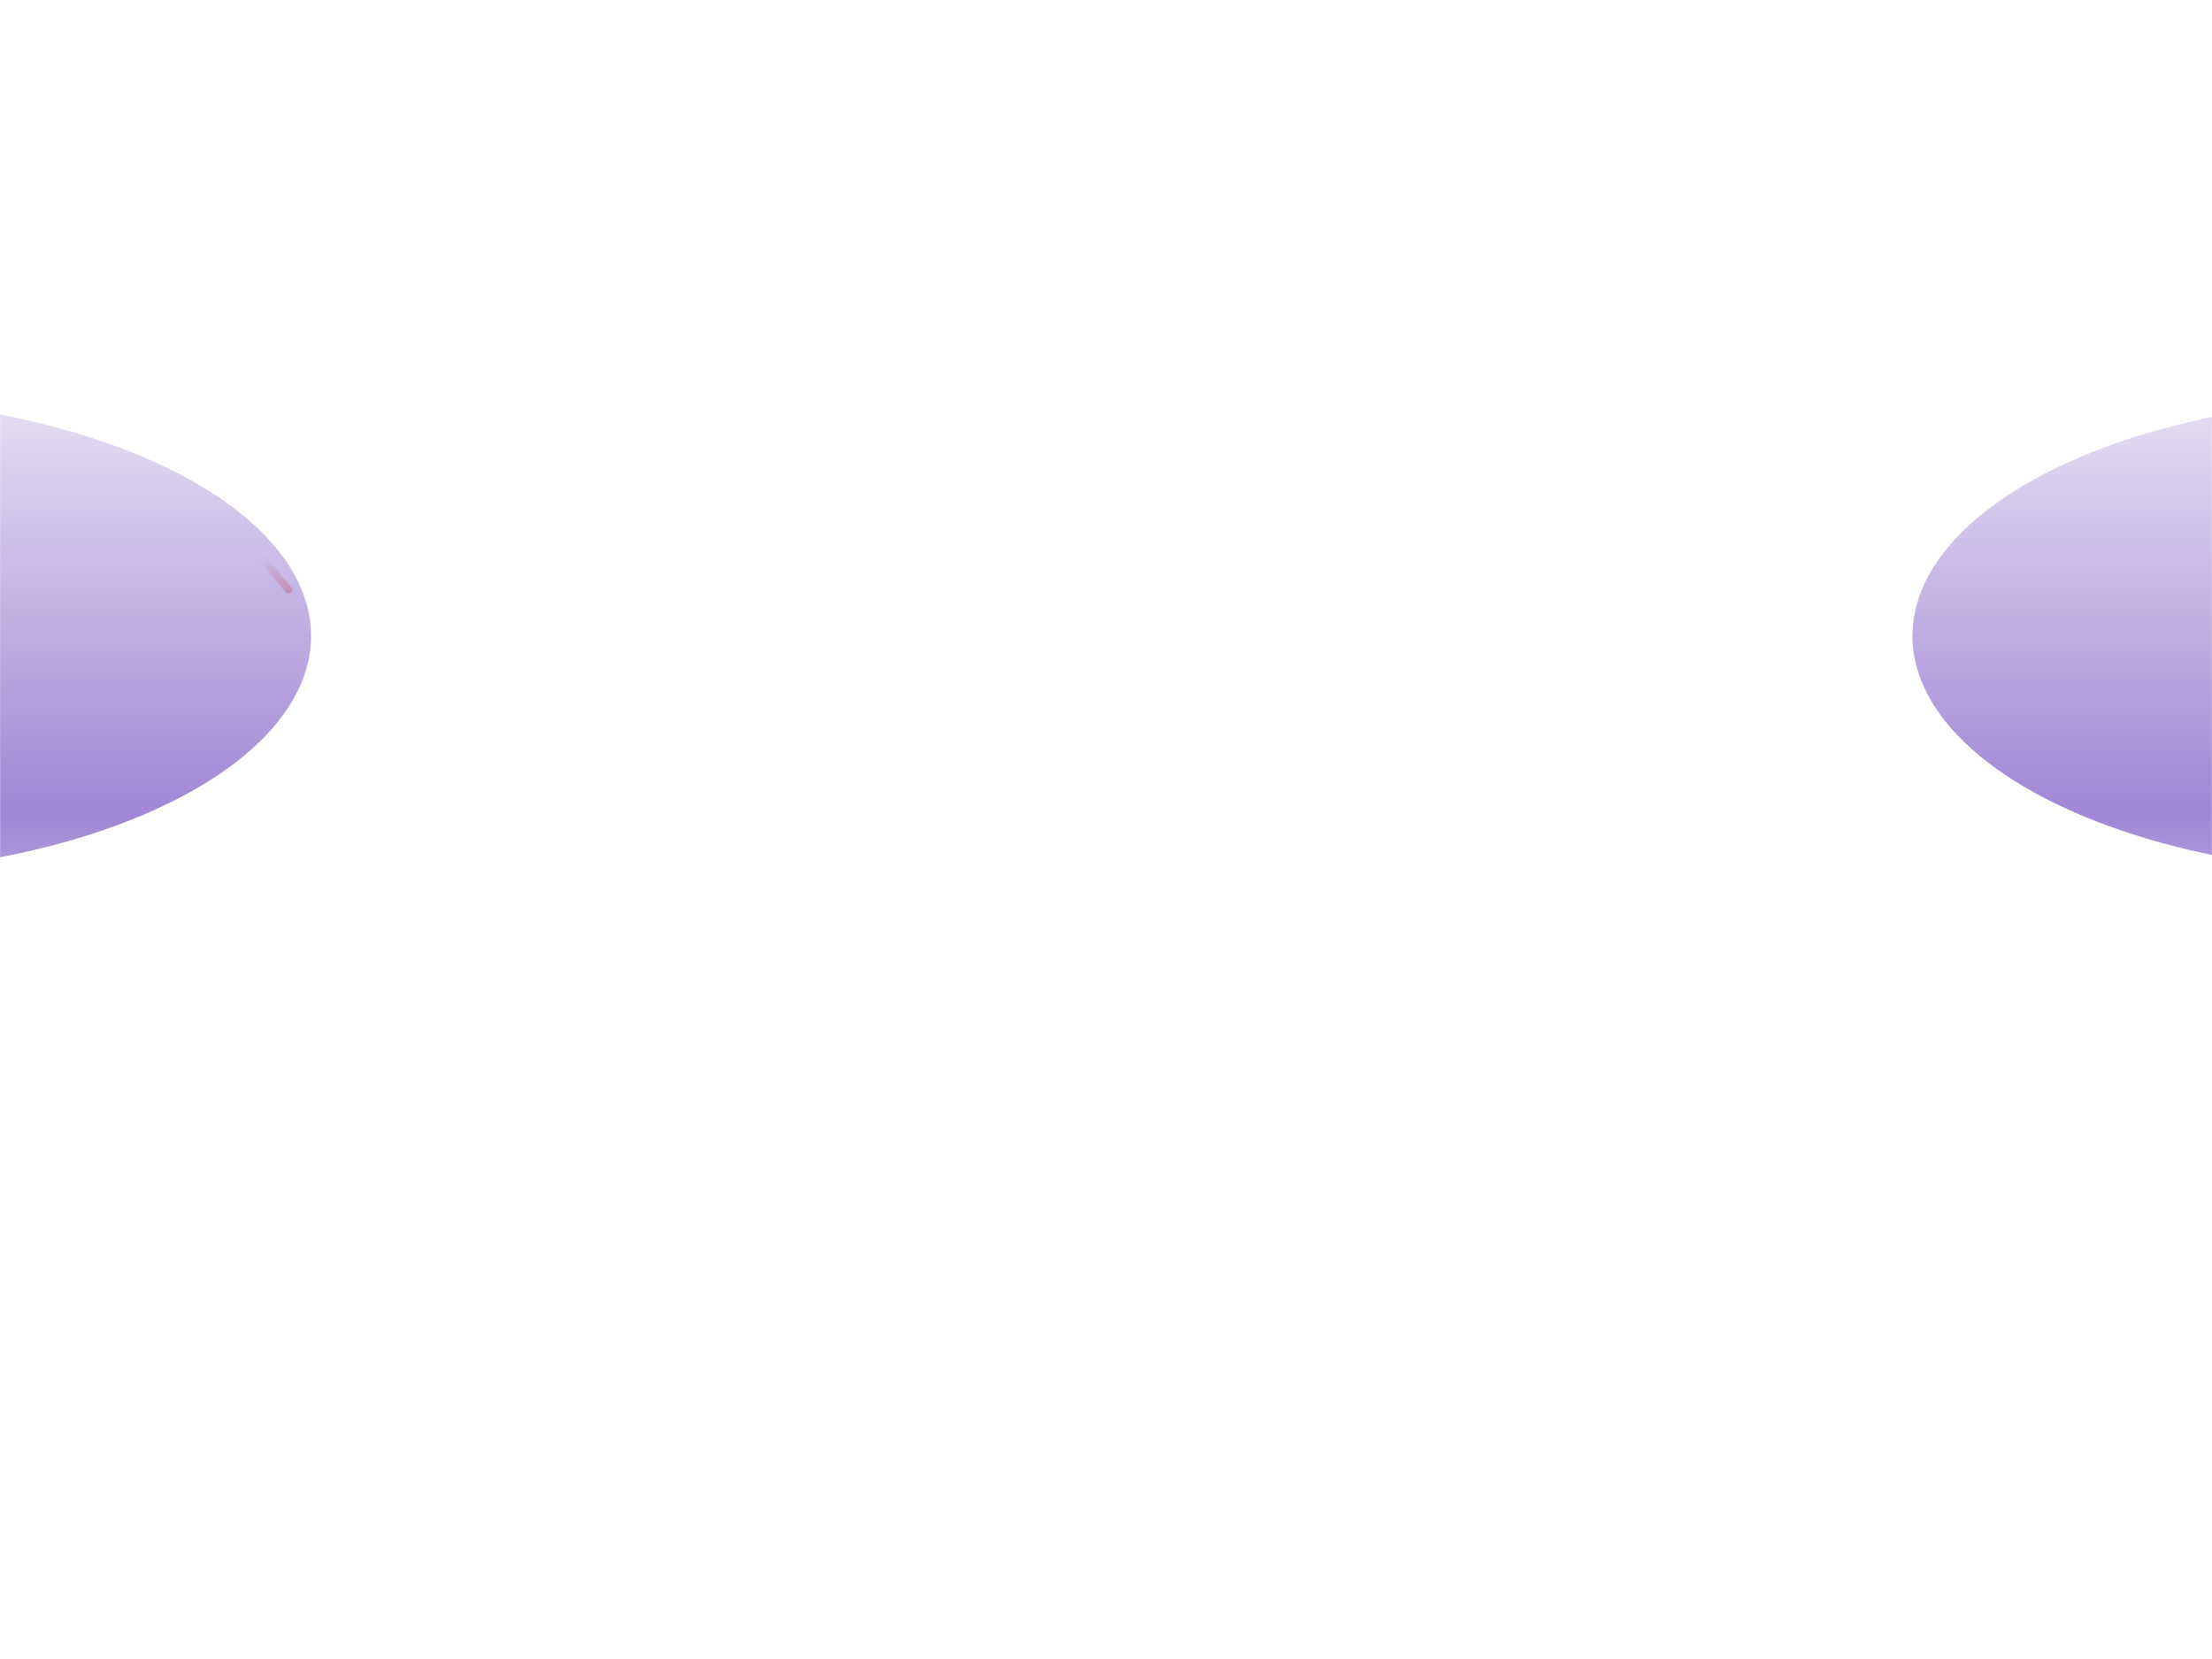 <svg width="1920" height="1440" viewBox="0 0 1920 1440" fill="none" xmlns="http://www.w3.org/2000/svg">
<mask id="mask0_516_12686" style="mask-type:alpha" maskUnits="userSpaceOnUse" x="0" y="0" width="1920" height="1440">
<rect width="1920" height="1440" fill="url(#paint0_linear_516_12686)"/>
</mask>
<g mask="url(#mask0_516_12686)">
<g style="mix-blend-mode:luminosity">
<mask id="mask1_516_12686" style="mask-type:luminance" maskUnits="userSpaceOnUse" x="0" y="180" width="1920" height="1080">
<path d="M1920 180H0V1260H1920V180Z" fill="white"/>
</mask>
<g mask="url(#mask1_516_12686)">
<g opacity="0.541">
<path d="M433.376 880.004C432.01 880.004 430.904 881.11 430.904 882.476C430.904 883.842 432.01 884.948 433.376 884.948C434.742 884.948 435.848 883.842 435.848 882.476C435.848 881.11 434.742 880.004 433.376 880.004Z" fill="white"/>
<path d="M376.399 600.948C375.545 600.948 374.854 601.64 374.854 602.493C374.854 603.347 375.545 604.038 376.399 604.038C377.252 604.038 377.944 603.347 377.944 602.493C377.944 601.64 377.252 600.948 376.399 600.948Z" fill="white"/>
<path d="M1781.7 1152.73C1781.19 1152.73 1780.77 1153.14 1780.77 1153.65C1780.77 1154.17 1781.19 1154.58 1781.7 1154.58C1782.21 1154.58 1782.63 1154.17 1782.63 1153.65C1782.63 1153.14 1782.21 1152.73 1781.7 1152.73Z" fill="white"/>
<path d="M1599.79 481.104C1598.93 481.104 1598.24 481.796 1598.24 482.649C1598.24 483.503 1598.93 484.194 1599.79 484.194C1600.64 484.194 1601.33 483.503 1601.33 482.649C1601.33 481.796 1600.64 481.104 1599.79 481.104Z" fill="white"/>
<path d="M1759.46 729.199C1758.1 729.199 1756.99 730.306 1756.99 731.671C1756.99 733.037 1758.1 734.143 1759.46 734.143C1760.83 734.143 1761.93 733.037 1761.93 731.671C1761.93 730.306 1760.83 729.199 1759.46 729.199Z" fill="white"/>
<path d="M1011.35 714.812C1009.98 714.812 1008.87 715.918 1008.87 717.284C1008.87 718.649 1009.98 719.756 1011.35 719.756C1012.71 719.756 1013.82 718.649 1013.82 717.284C1013.82 715.918 1012.71 714.812 1011.35 714.812Z" fill="white"/>
<path d="M874.057 1212.36C872.691 1212.36 871.585 1213.47 871.585 1214.84C871.585 1216.2 872.691 1217.31 874.057 1217.31C875.423 1217.31 876.529 1216.2 876.529 1214.84C876.529 1213.47 875.423 1212.36 874.057 1212.36Z" fill="white"/>
<path d="M1363.21 1056.74C1362.35 1056.74 1361.66 1057.43 1361.66 1058.29C1361.66 1059.14 1362.35 1059.83 1363.21 1059.83C1364.06 1059.83 1364.75 1059.14 1364.75 1058.29C1364.75 1057.43 1364.06 1056.74 1363.21 1056.74Z" fill="white"/>
<path d="M1774.62 252.549C1773.77 252.549 1773.08 253.24 1773.08 254.094C1773.08 254.947 1773.77 255.639 1774.62 255.639C1775.48 255.639 1776.17 254.947 1776.17 254.094C1776.17 253.24 1775.48 252.549 1774.62 252.549Z" fill="white"/>
<path d="M452.856 1173.55C452.344 1173.55 451.929 1173.97 451.929 1174.48C451.929 1174.99 452.344 1175.41 452.856 1175.41C453.368 1175.41 453.783 1174.99 453.783 1174.48C453.783 1173.97 453.368 1173.55 452.856 1173.55Z" fill="white"/>
<path d="M610.856 318.69C610.002 318.69 609.311 319.381 609.311 320.235C609.311 321.088 610.002 321.78 610.856 321.78C611.709 321.78 612.401 321.088 612.401 320.235C612.401 319.381 611.709 318.69 610.856 318.69Z" fill="white"/>
<path d="M141.612 393.356C140.246 393.356 139.14 394.463 139.14 395.828C139.14 397.194 140.246 398.3 141.612 398.3C142.978 398.3 144.084 397.194 144.084 395.828C144.084 394.463 142.978 393.356 141.612 393.356Z" fill="white"/>
<path d="M102.59 1069.79C101.736 1069.79 101.045 1070.49 101.045 1071.34C101.045 1072.19 101.736 1072.88 102.59 1072.88C103.443 1072.88 104.135 1072.19 104.135 1071.34C104.135 1070.49 103.443 1069.79 102.59 1069.79Z" fill="white"/>
<path d="M812.653 901.397C811.799 901.397 811.108 902.089 811.108 902.942C811.108 903.796 811.799 904.487 812.653 904.487C813.506 904.487 814.198 903.796 814.198 902.942C814.198 902.089 813.506 901.397 812.653 901.397Z" fill="white"/>
<path d="M795.059 521.085C794.547 521.085 794.132 521.5 794.132 522.012C794.132 522.524 794.547 522.939 795.059 522.939C795.571 522.939 795.986 522.524 795.986 522.012C795.986 521.5 795.571 521.085 795.059 521.085Z" fill="white"/>
<path d="M1162.71 247.685C1161.35 247.685 1160.24 248.791 1160.24 250.157C1160.24 251.523 1161.35 252.629 1162.71 252.629C1164.08 252.629 1165.19 251.523 1165.19 250.157C1165.19 248.791 1164.08 247.685 1162.71 247.685Z" fill="white"/>
</g>
<mask id="mask2_516_12686" style="mask-type:luminance" maskUnits="userSpaceOnUse" x="59" y="285" width="196" height="231">
<path d="M60.345 290.633L248.032 514.308C249.241 515.75 251.391 515.938 252.833 514.728C254.275 513.519 254.463 511.369 253.253 509.927L65.567 286.251C64.357 284.81 62.207 284.622 60.765 285.831C59.324 287.041 59.136 289.191 60.345 290.633Z" fill="url(#paint1_linear_516_12686)"/>
</mask>
<g mask="url(#mask2_516_12686)">
<path d="M60.345 290.633L248.032 514.308C249.241 515.75 251.391 515.938 252.833 514.728C254.275 513.519 254.463 511.369 253.253 509.927L65.567 286.251C64.357 284.81 62.207 284.622 60.765 285.831C59.324 287.041 59.136 289.191 60.345 290.633Z" fill="url(#paint2_linear_516_12686)"/>
</g>
</g>
</g>
<g filter="url(#filter0_f_516_12686)">
<ellipse cx="-160" cy="552" rx="430" ry="207" fill="#420EAB" fill-opacity="0.5"/>
</g>
<g filter="url(#filter1_f_516_12686)">
<ellipse cx="2090" cy="552" rx="430" ry="207" fill="#420EAB" fill-opacity="0.5"/>
</g>
</g>
<defs>
<filter id="filter0_f_516_12686" x="-790" y="145" width="1260" height="814" filterUnits="userSpaceOnUse" color-interpolation-filters="sRGB">
<feFlood flood-opacity="0" result="BackgroundImageFix"/>
<feBlend mode="normal" in="SourceGraphic" in2="BackgroundImageFix" result="shape"/>
<feGaussianBlur stdDeviation="100" result="effect1_foregroundBlur_516_12686"/>
</filter>
<filter id="filter1_f_516_12686" x="1460" y="145" width="1260" height="814" filterUnits="userSpaceOnUse" color-interpolation-filters="sRGB">
<feFlood flood-opacity="0" result="BackgroundImageFix"/>
<feBlend mode="normal" in="SourceGraphic" in2="BackgroundImageFix" result="shape"/>
<feGaussianBlur stdDeviation="100" result="effect1_foregroundBlur_516_12686"/>
</filter>
<linearGradient id="paint0_linear_516_12686" x1="960" y1="1440" x2="960" y2="0" gradientUnits="userSpaceOnUse">
<stop offset="0.295" stop-opacity="0"/>
<stop offset="0.509"/>
<stop offset="0.852" stop-opacity="0"/>
</linearGradient>
<linearGradient id="paint1_linear_516_12686" x1="257.379" y1="520.449" x2="227.783" y2="484.228" gradientUnits="userSpaceOnUse">
<stop stop-color="white"/>
<stop offset="0.54" stop-color="white" stop-opacity="0.5"/>
<stop offset="1" stop-color="white" stop-opacity="0"/>
</linearGradient>
<linearGradient id="paint2_linear_516_12686" x1="257.379" y1="520.449" x2="227.783" y2="484.228" gradientUnits="userSpaceOnUse">
<stop stop-color="#F3663F"/>
<stop offset="0.47" stop-color="#F3663F"/>
<stop offset="1" stop-color="#F3663F"/>
</linearGradient>
</defs>
</svg>
